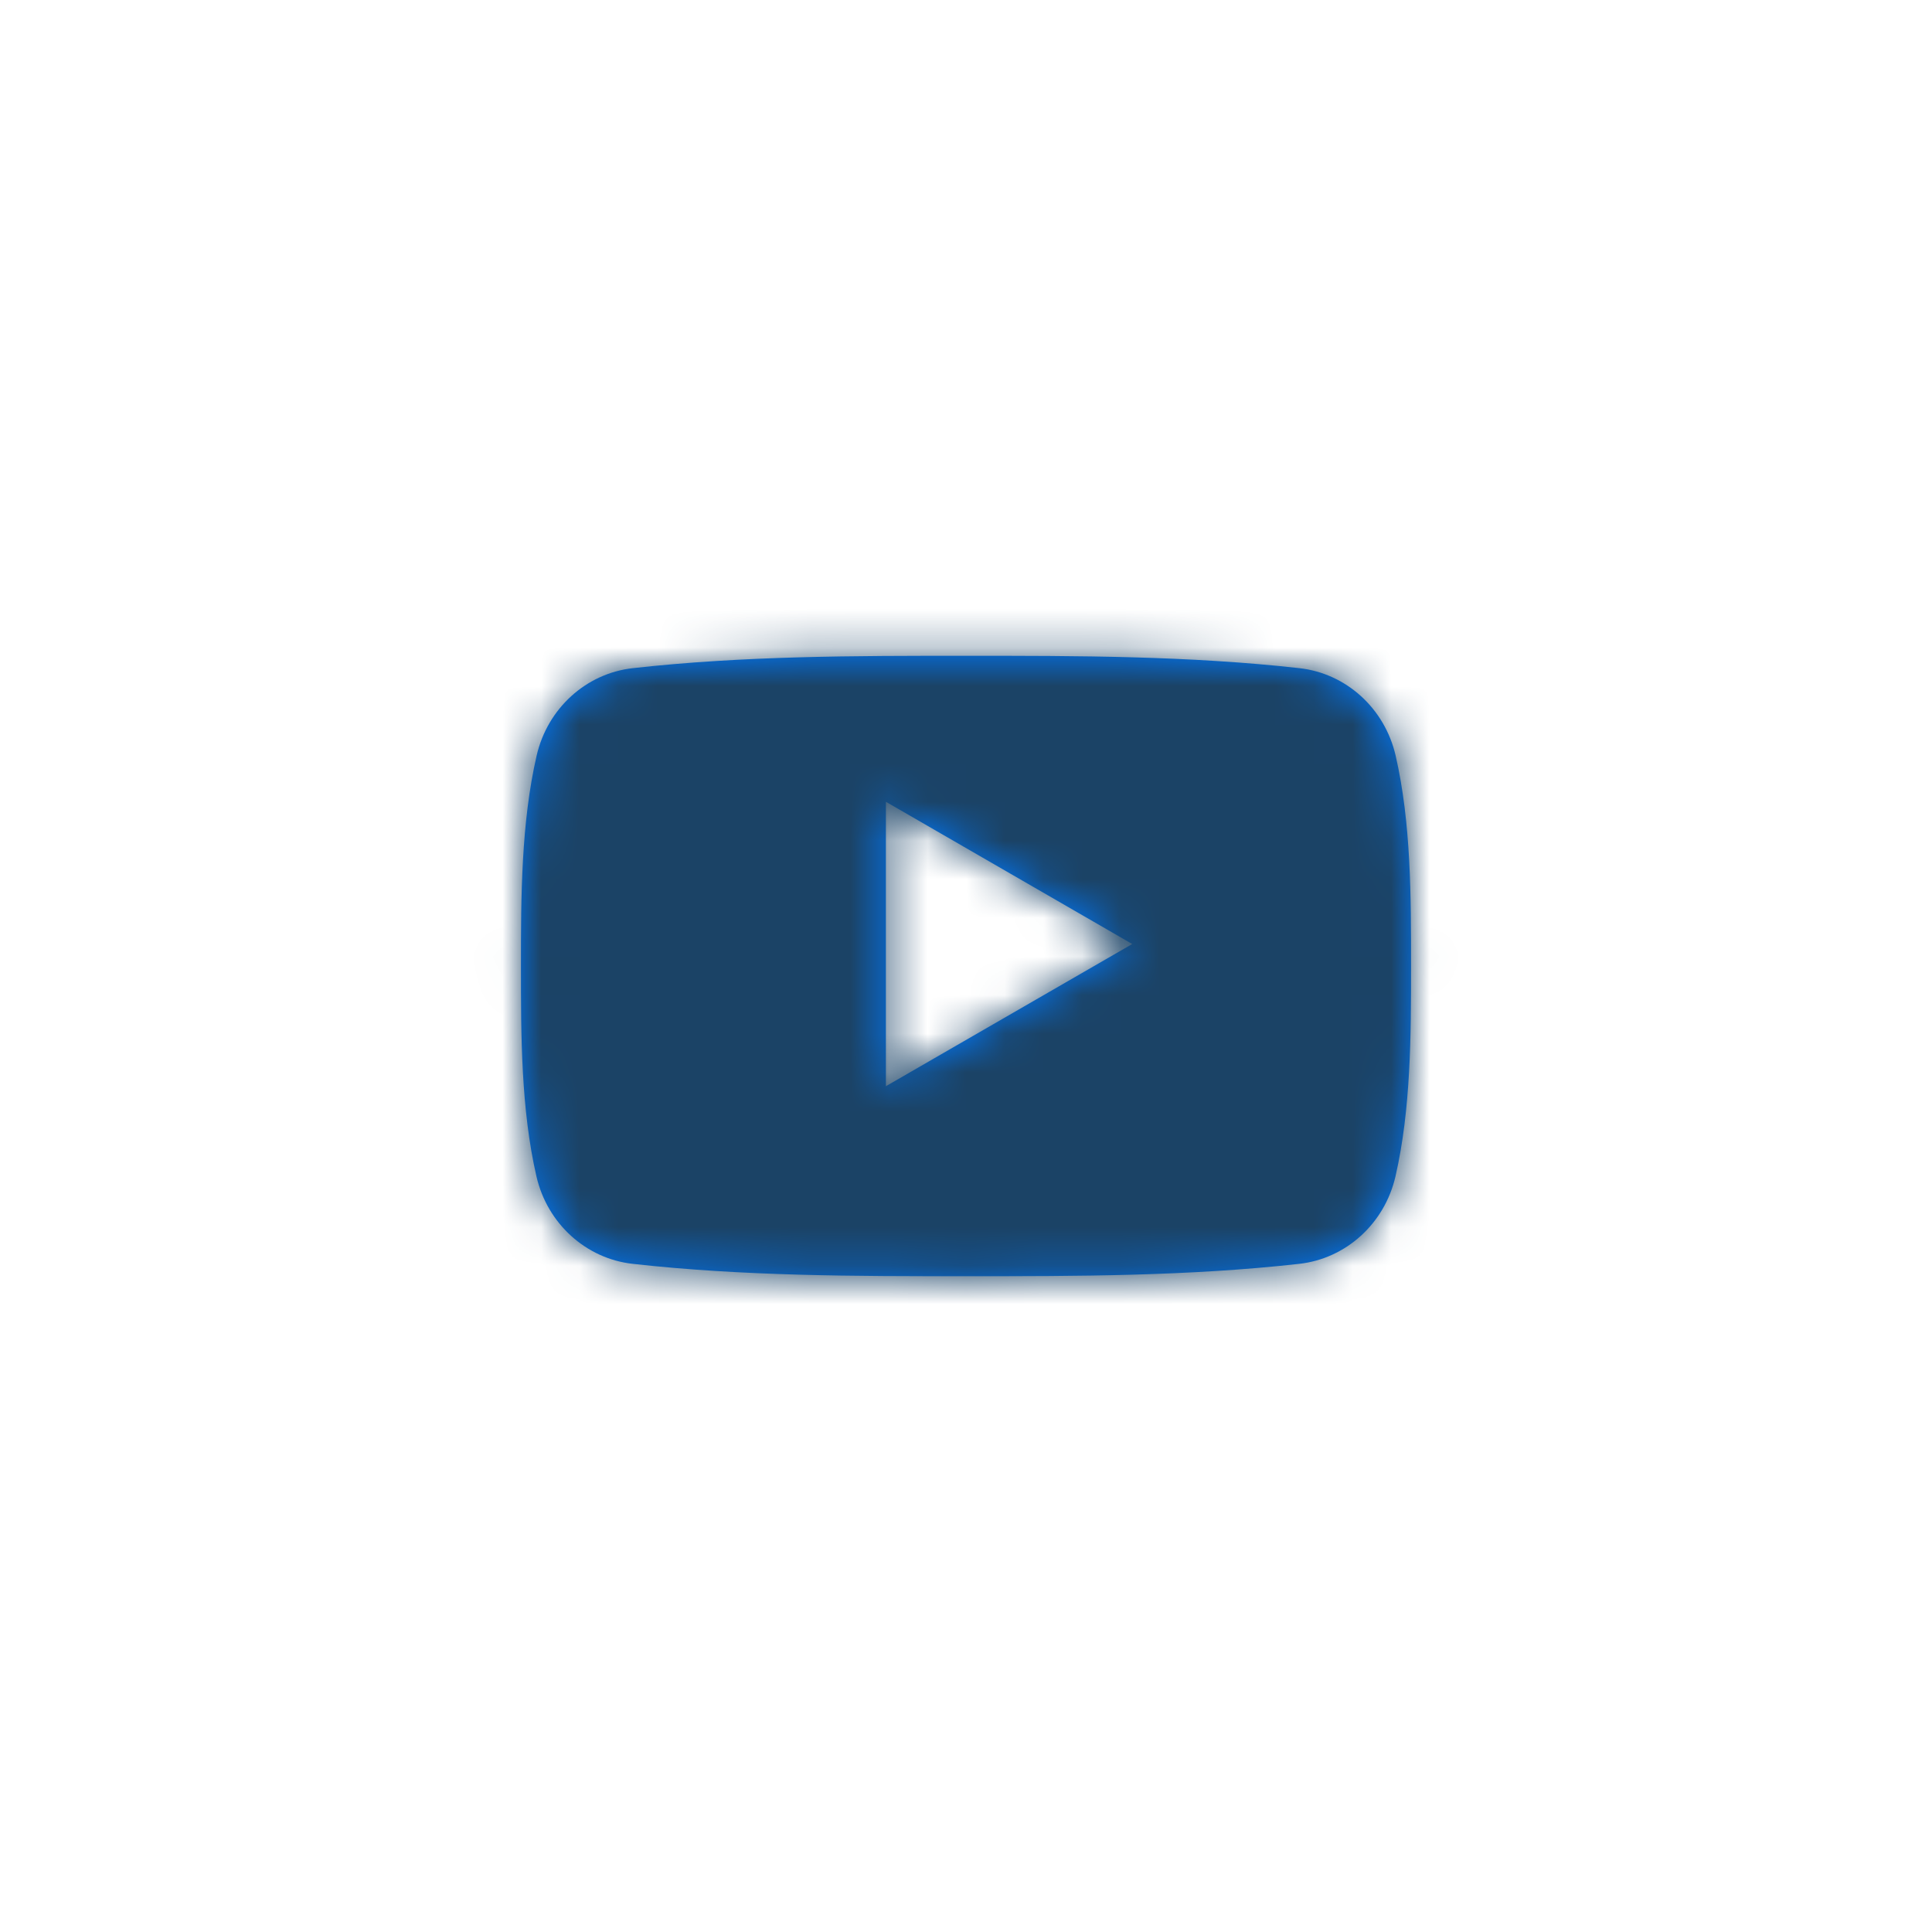 <?xml version="1.0" encoding="UTF-8"?>
<svg width="50px" height="50px" viewBox="0 0 50 50" version="1.1" xmlns="http://www.w3.org/2000/svg" xmlns:xlink="http://www.w3.org/1999/xlink">
    <!-- Generator: Sketch 51.2 (57519) - http://www.bohemiancoding.com/sketch -->
    <title>youtubeblue</title>
    <desc>Created with Sketch.</desc>
    <defs>
        <path d="M23.615,14.195 C23.333,15.42 22.33,16.324 21.125,16.458 C18.268,16.778 15.377,16.779 12.499,16.778 C9.62,16.779 6.729,16.778 3.873,16.458 C2.667,16.324 1.665,15.42 1.383,14.195 C0.982,12.45 0.982,10.546 0.982,8.75 C0.982,6.954 0.987,5.05 1.388,3.305 C1.67,2.08 2.671,1.176 3.877,1.042 C6.734,0.722 9.625,0.721 12.503,0.722 C15.382,0.721 18.273,0.722 21.129,1.042 C22.335,1.176 23.337,2.08 23.619,3.305 C24.02,5.05 24.018,6.954 24.018,8.75 C24.018,10.546 24.015,12.45 23.615,14.195 Z M10.427,4.5 L10.427,11.861 L16.802,8.181 L10.427,4.5 Z" id="path-1"></path>
    </defs>
    <g id="Page-1" stroke="none" stroke-width="1" fill="none" fill-rule="evenodd">
        <g id="社区" transform="translate(-1170, -812)">
            <g id="Group-7" transform="translate(1170, 338)">
                <g id="if_YouTube_194904" transform="translate(12.5, 490.25)">
                    <mask id="mask-2" fill="white">
                        <use xlink:href="#path-1"></use>
                    </mask>
                    <use id="Oval-1" fill="#007AFF" fill-rule="nonzero" xlink:href="#path-1"></use>
                    <g id="blue" mask="url(#mask-2)" fill="#1B4366">
                        <g transform="translate(-12.5, -16.25)" id="Rectangle">
                            <rect x="0" y="0" width="50" height="50"></rect>
                        </g>
                    </g>
                </g>
            </g>
        </g>
    </g>
</svg>